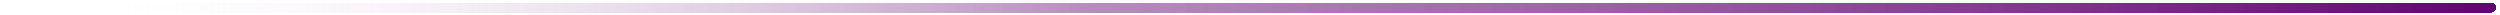 <svg width="983" height="6" viewBox="0 0 983 6" fill="none" xmlns="http://www.w3.org/2000/svg">
<g filter="url(#filter0_d_23_509)">
<path d="M979.5 2H3" stroke="url(#paint0_linear_23_509)" stroke-width="4" stroke-linecap="round" shape-rendering="crispEdges"/>
</g>
<defs>
<filter id="filter0_d_23_509" x="0" y="0" width="982.5" height="6" filterUnits="userSpaceOnUse" color-interpolation-filters="sRGB">
<feFlood flood-opacity="0" result="BackgroundImageFix"/>
<feColorMatrix in="SourceAlpha" type="matrix" values="0 0 0 0 0 0 0 0 0 0 0 0 0 0 0 0 0 0 127 0" result="hardAlpha"/>
<feOffset dy="1"/>
<feGaussianBlur stdDeviation="0.5"/>
<feComposite in2="hardAlpha" operator="out"/>
<feColorMatrix type="matrix" values="0 0 0 0 0.559 0 0 0 0 0.203 0 0 0 0 0.617 0 0 0 1 0"/>
<feBlend mode="normal" in2="BackgroundImageFix" result="effect1_dropShadow_23_509"/>
<feBlend mode="normal" in="SourceGraphic" in2="effect1_dropShadow_23_509" result="shape"/>
</filter>
<linearGradient id="paint0_linear_23_509" x1="979.5" y1="2.506" x2="26" y2="2.5" gradientUnits="userSpaceOnUse">
<stop stop-color="#620472"/>
<stop offset="0.579" stop-color="#95559F" stop-opacity="0.677"/>
<stop offset="1" stop-color="#FEFEFE" stop-opacity="0"/>
</linearGradient>
</defs>
</svg>
